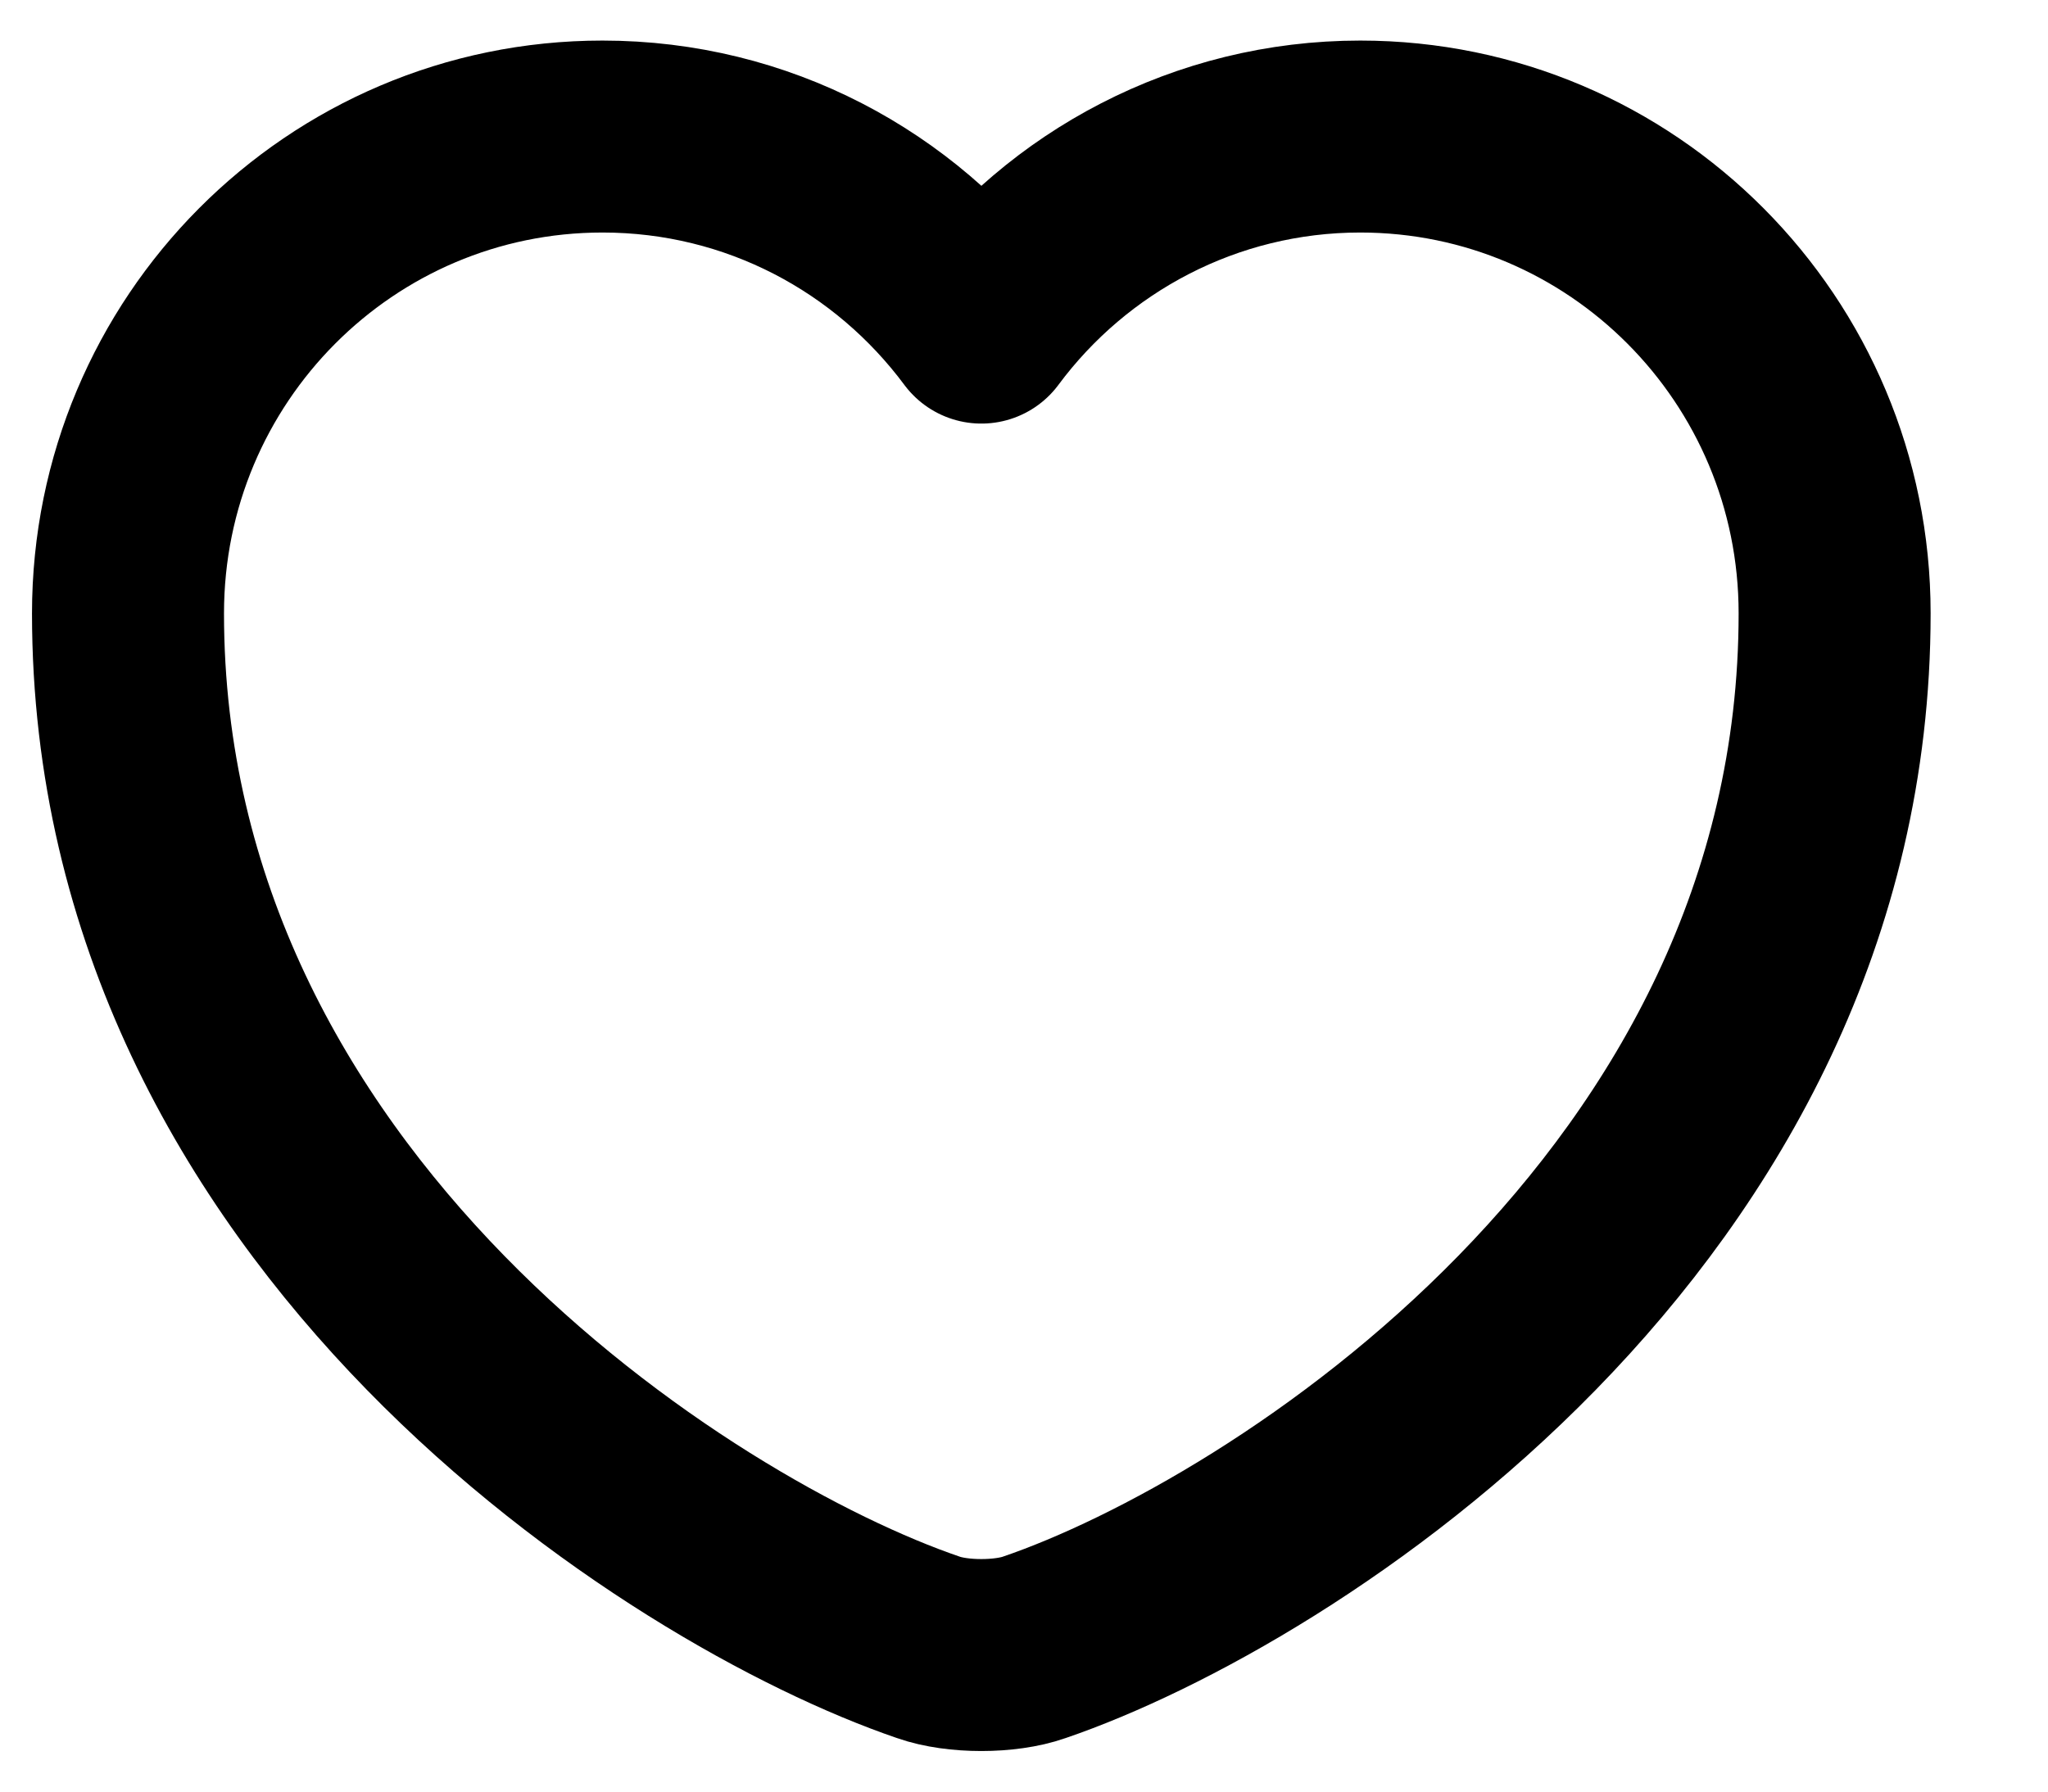 <svg width="16" height="14" viewBox="0 0 16 14" fill="none" xmlns="http://www.w3.org/2000/svg">
<path d="M8.08 12.873C7.853 12.953 7.48 12.953 7.253 12.873C5.32 12.213 1 9.46 1 4.793C1 2.733 2.66 1.067 4.707 1.067C5.92 1.067 6.993 1.653 7.667 2.56C8.34 1.653 9.42 1.067 10.627 1.067C12.673 1.067 14.333 2.733 14.333 4.793C14.333 9.46 10.013 12.213 8.08 12.873Z" stroke="black" stroke-width="1.5" stroke-linecap="round" stroke-linejoin="round"/>
</svg>
